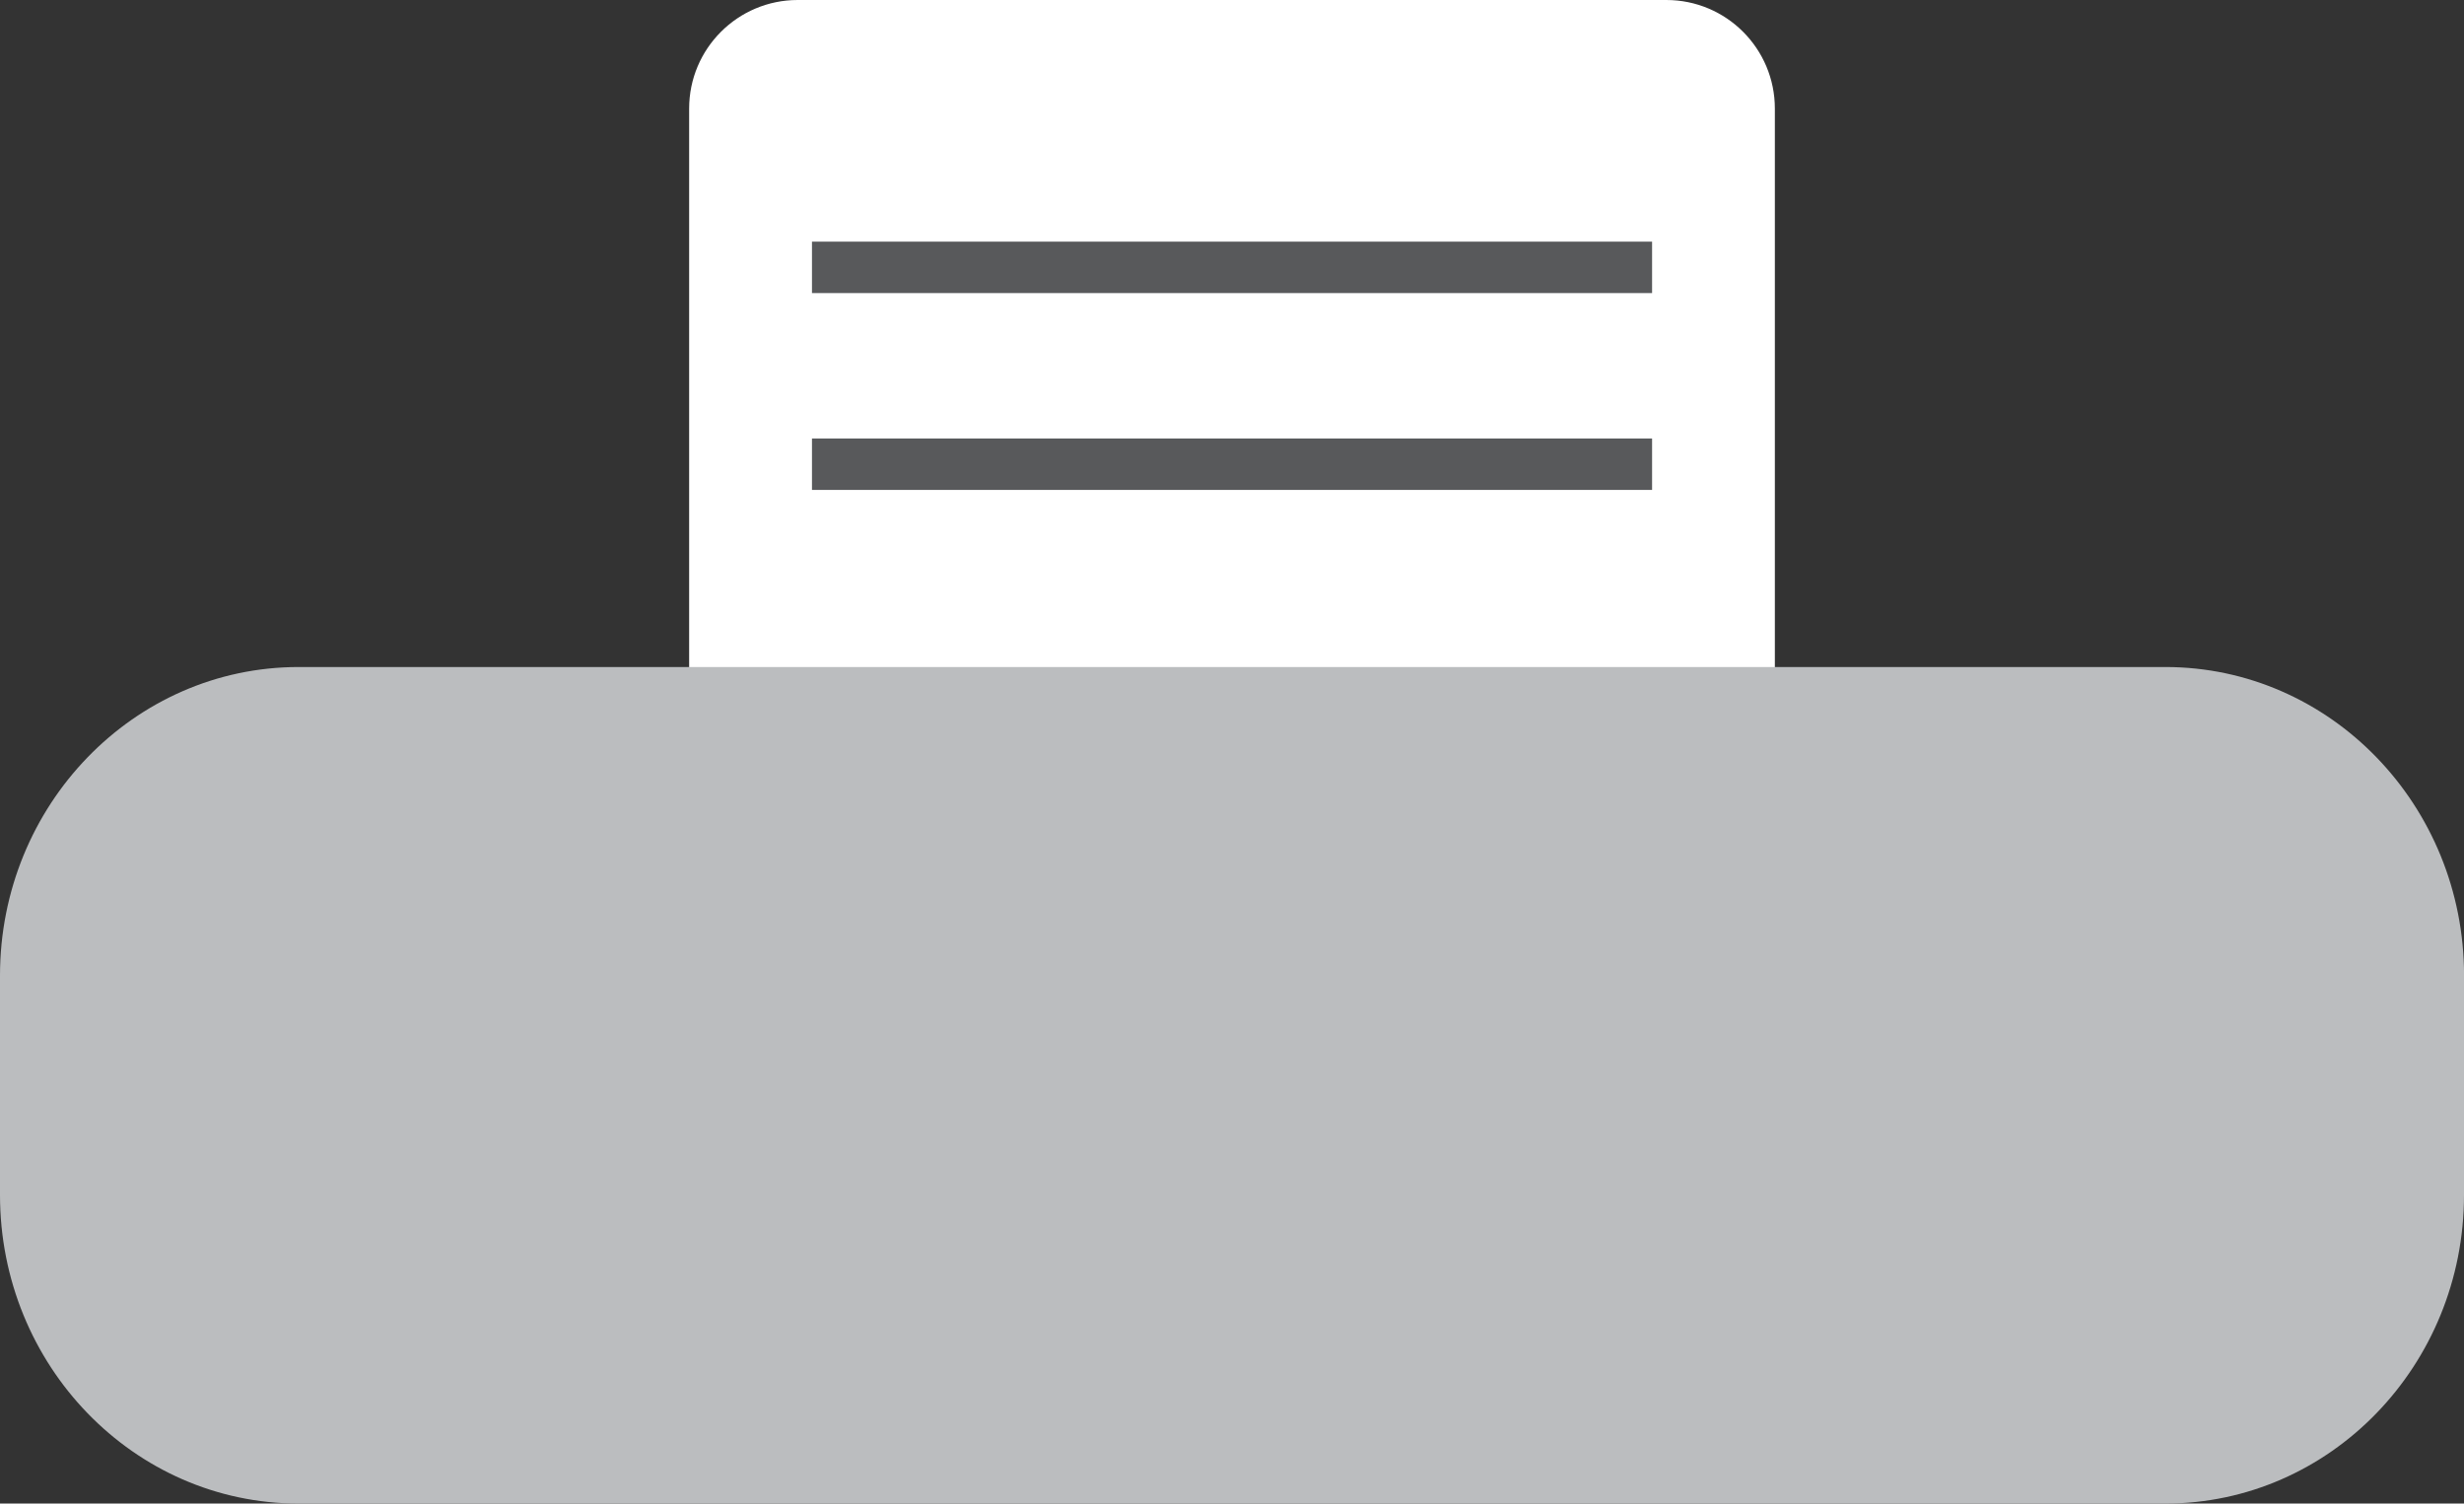 <?xml version="1.0" encoding="utf-8"?>
<!-- Generator: Adobe Illustrator 16.0.0, SVG Export Plug-In . SVG Version: 6.00 Build 0)  -->
<!DOCTYPE svg PUBLIC "-//W3C//DTD SVG 1.1//EN" "http://www.w3.org/Graphics/SVG/1.1/DTD/svg11.dtd">
<svg version="1.1" id="Layer_1" xmlns="http://www.w3.org/2000/svg" xmlns:xlink="http://www.w3.org/1999/xlink" x="0px" y="0px"
	 width="47.904px" height="29.232px" viewBox="0 0 47.904 29.232" enable-background="new 0 0 47.904 29.232" xml:space="preserve">
<rect x="0" y="0" width="47.904" height="29.232" fill="#333333" stroke="none"/>
<g>
	<path fill="#FFFFFF" d="M34.506,24.274c0,1.166-0.944,2.111-2.11,2.111H15.509c-1.165,0-2.111-0.945-2.111-2.111V2.111
		C13.398,0.945,14.344,0,15.509,0h16.887c1.166,0,2.11,0.945,2.11,2.111V24.274z"/>
	<path fill="#BBBDBF" d="M47.904,23.232c0,3.313-2.6,6-5.807,6H5.807c-3.207,0-5.807-2.687-5.807-6v-4.264c0-3.313,2.6-6,5.807-6
		h36.291c3.207,0,5.807,2.687,5.807,6V23.232z"/>
	<line fill="none" stroke="#58595B" stroke-miterlimit="10" x1="15.786" y1="5.198" x2="32.119" y2="5.198"/>
	<line fill="none" stroke="#58595B" stroke-miterlimit="10" x1="15.786" y1="9.025" x2="32.119" y2="9.025"/>
</g>
</svg>
